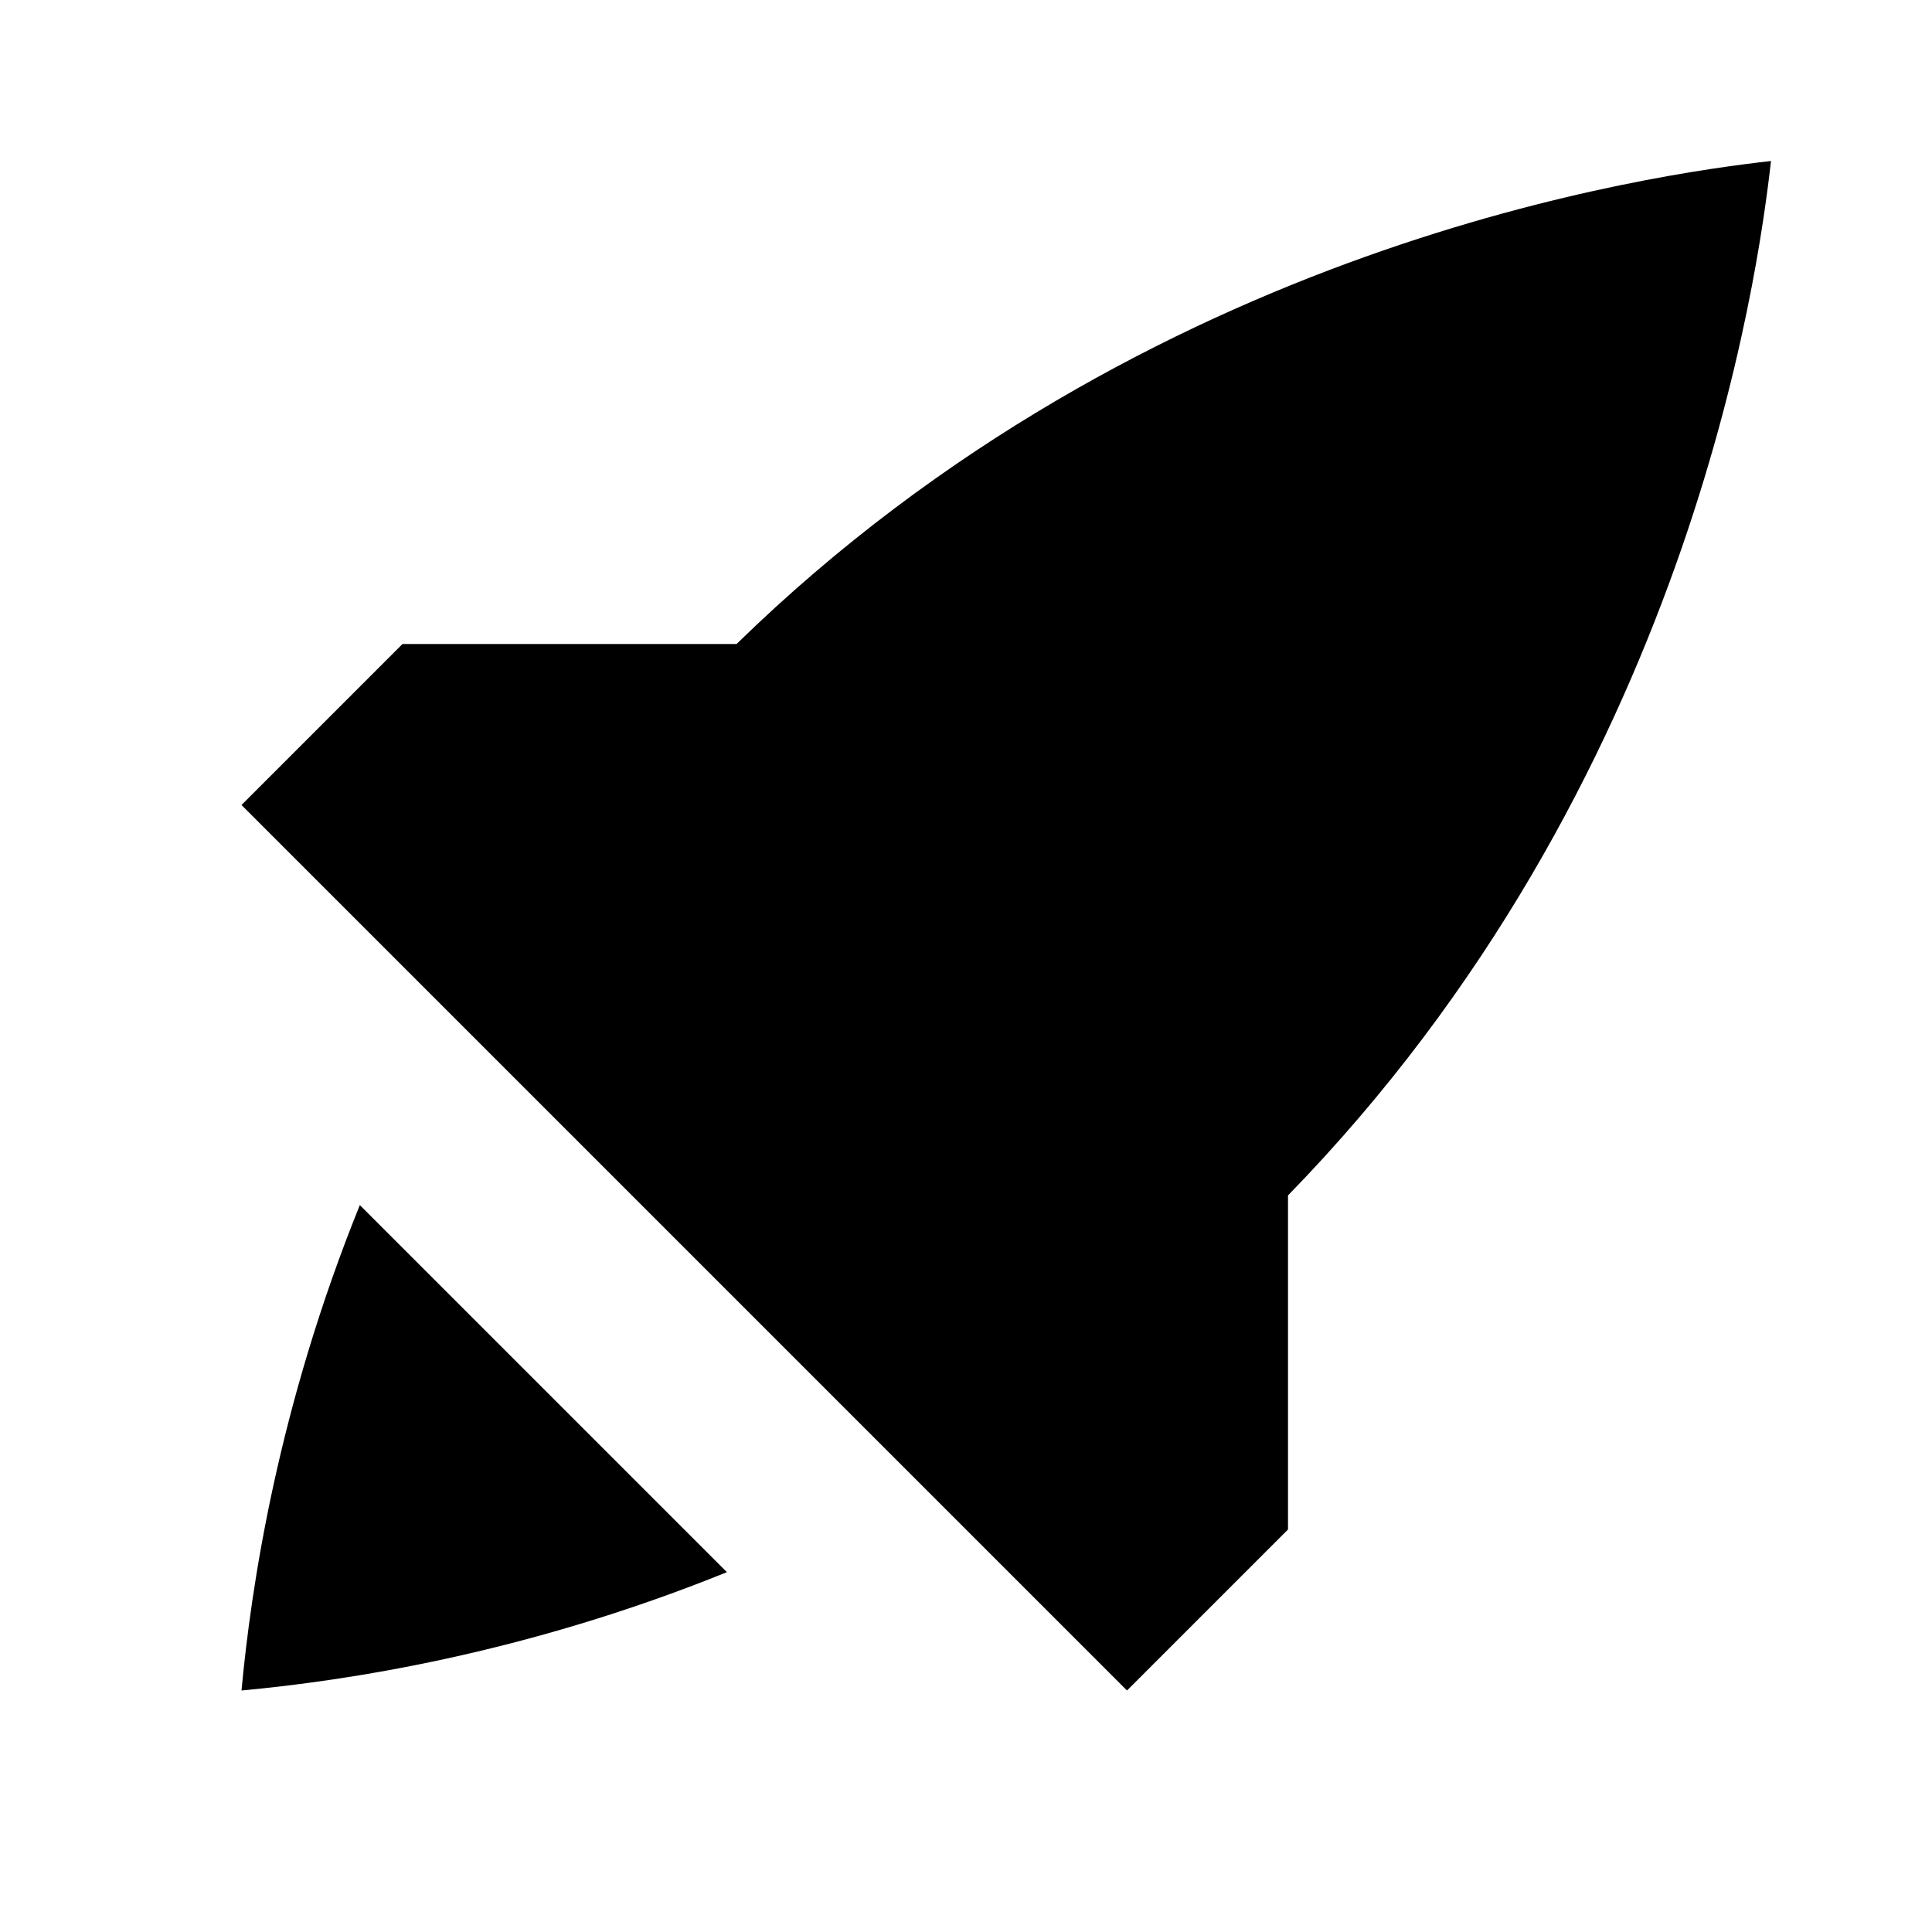 <svg width="24" height="24" viewBox="0 0 24 24" fill="none" xmlns="http://www.w3.org/2000/svg">
  <title>Rocket (filled)</title>
  <g transform="matrix(
          1 0
          0 1
          3 14.97
        )"><path fill-rule="nonzero" clip-rule="nonzero" d="M0 6.03C1.29 5.91 3.51 5.58 6.03 4.56L1.47 0C0.45 2.52 0.12 4.74 0 6.03Z" fill="currentColor" opacity="1"/></g>,<g transform="matrix(
          1 0
          0 1
          3 2
        )"><path fill-rule="nonzero" clip-rule="nonzero" d="M19 0C17.59 0.16 11.26 1.01 6.15 6L2 6L0 8L11 19L13 17L13 12.85C17.99 7.73 18.84 1.41 19 0Z" fill="currentColor" opacity="1"/></g>
</svg>